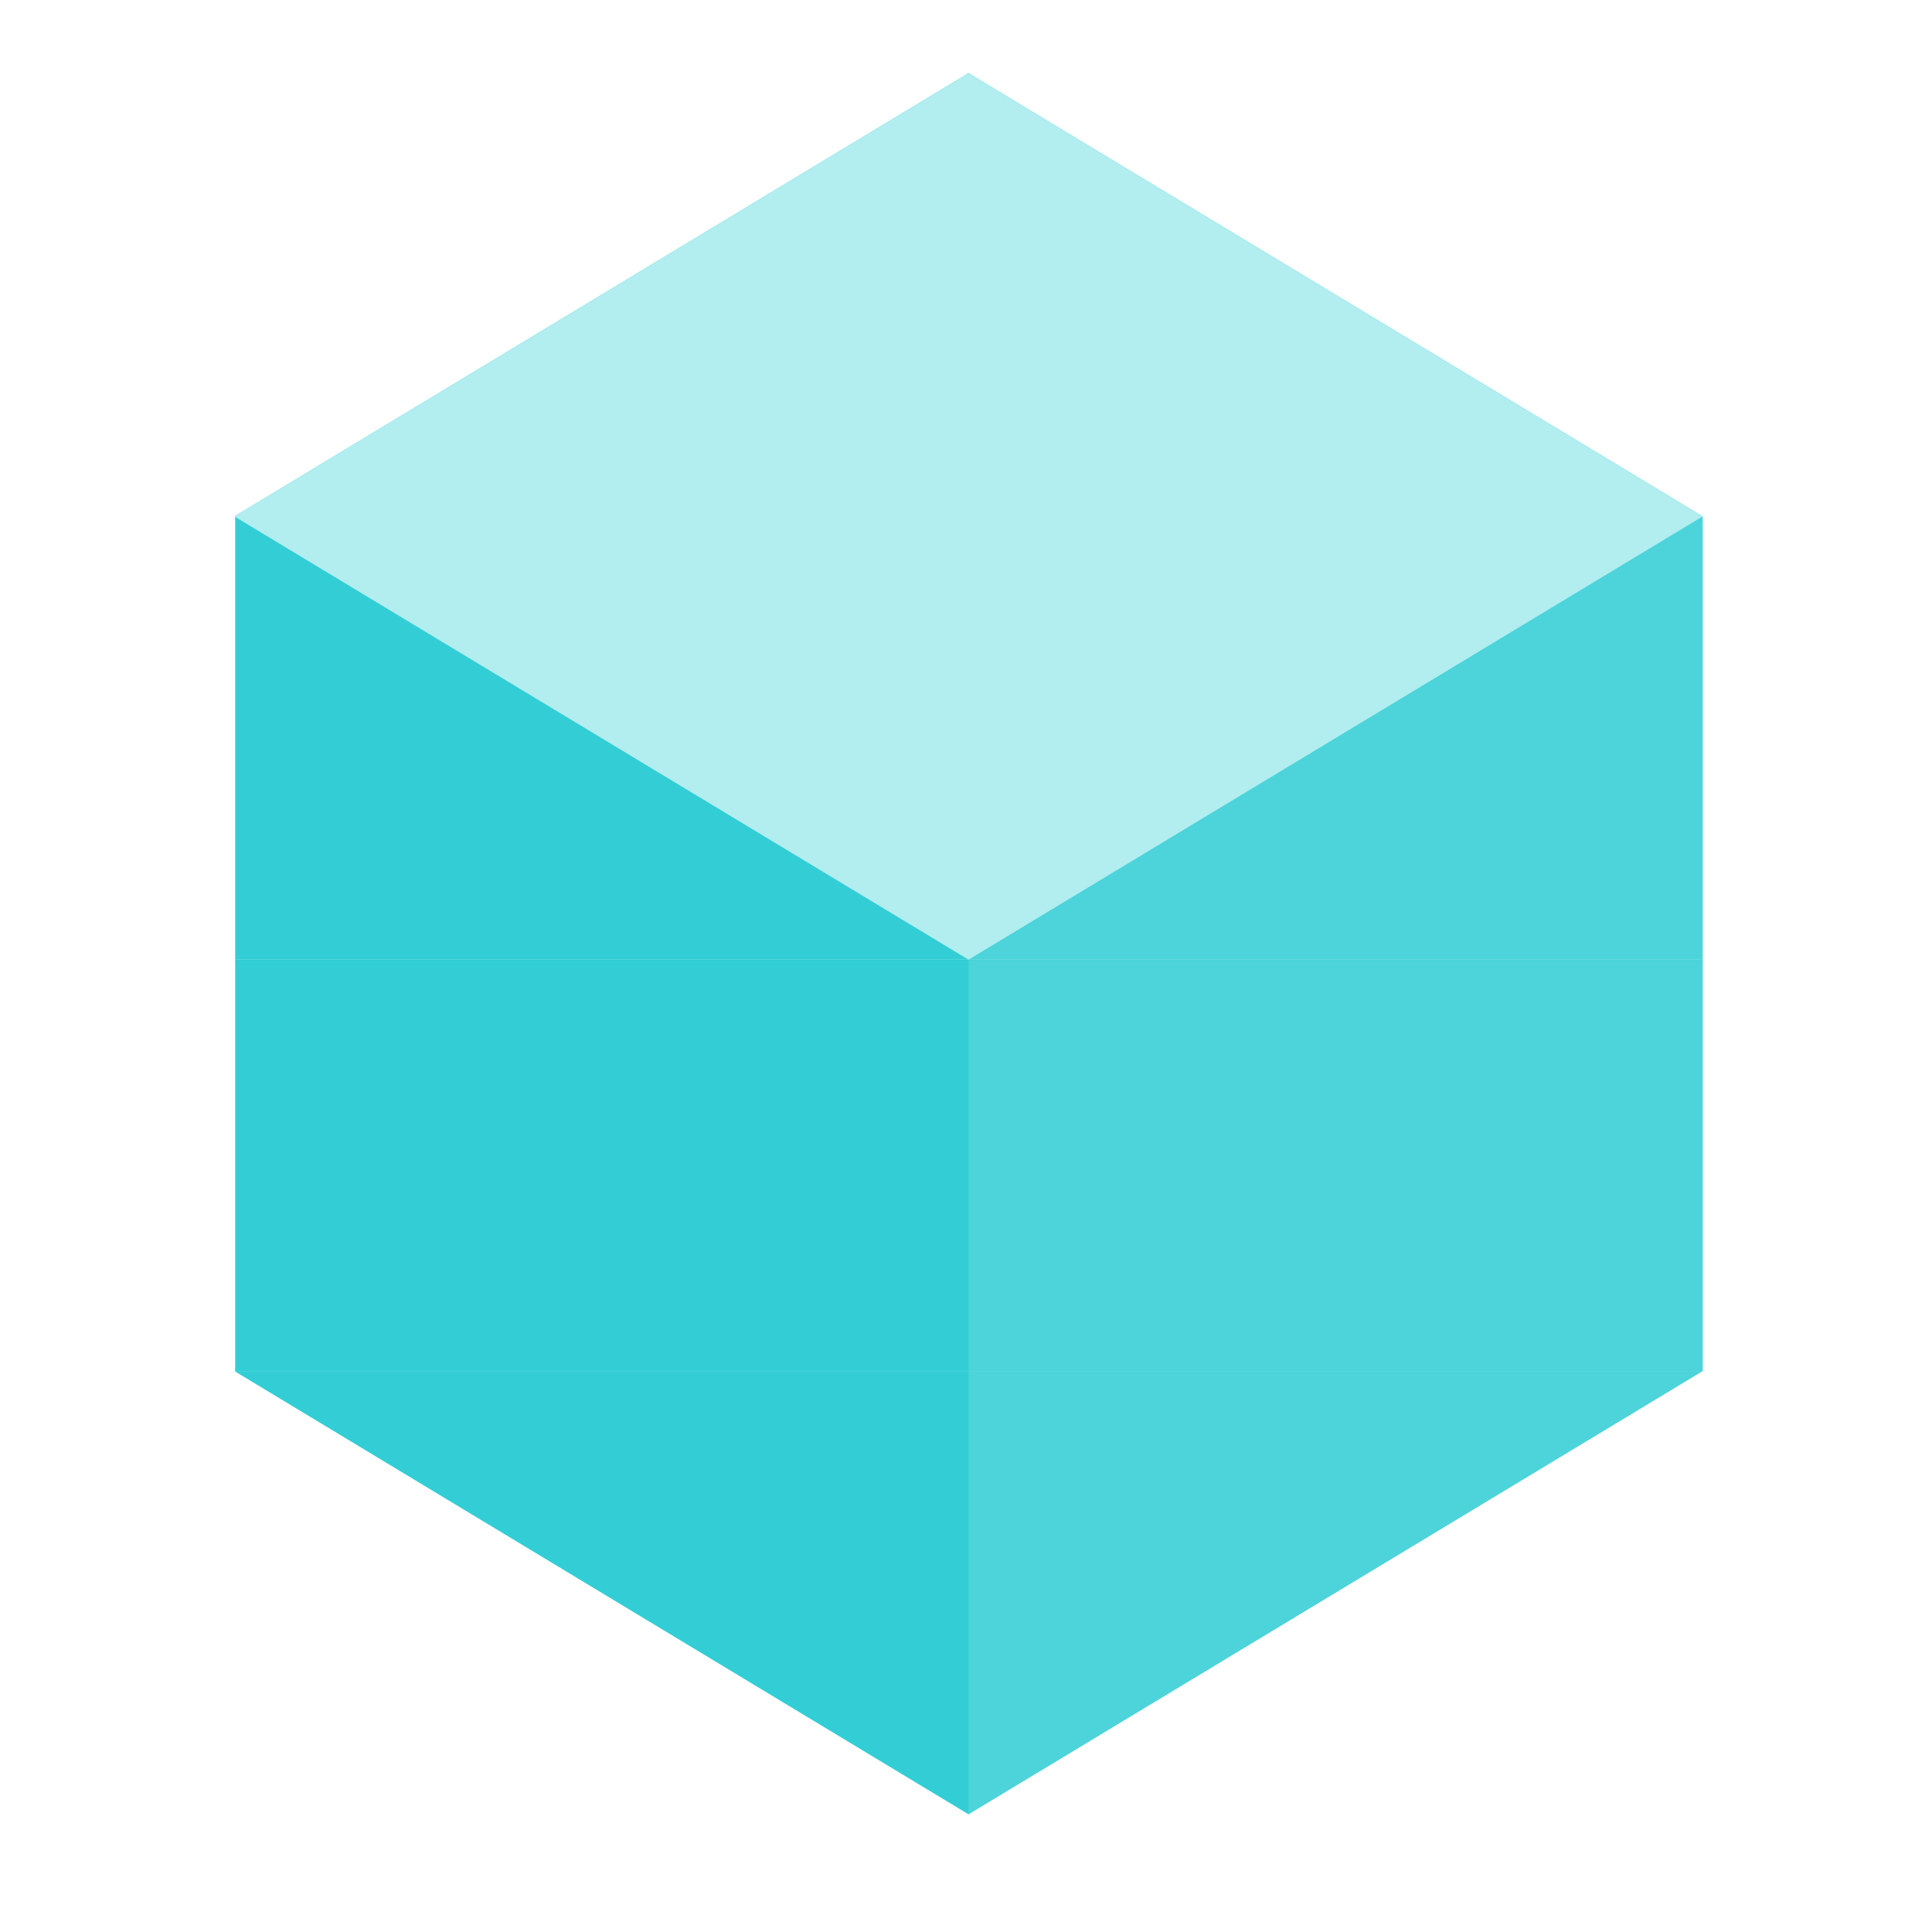 <?xml version="1.0" encoding="UTF-8"?>
<svg xmlns="http://www.w3.org/2000/svg" xmlns:xlink="http://www.w3.org/1999/xlink" width="375pt" height="375pt" viewBox="0 0 375 375" version="1.2">
<defs>
<clipPath id="clip1">
  <path d="M 45.66 266 L 330.484 266 L 330.484 352.293 L 45.66 352.293 Z M 45.66 266 "/>
</clipPath>
<clipPath id="clip2">
  <path d="M 45.66 265 L 189 265 L 189 352.293 L 45.66 352.293 Z M 45.66 265 "/>
</clipPath>
<filter id="alpha" filterUnits="objectBoundingBox" x="0%" y="0%" width="100%" height="100%">
  <feColorMatrix type="matrix" in="SourceGraphic" values="0 0 0 0 1 0 0 0 0 1 0 0 0 0 1 0 0 0 1 0"/>
</filter>
<mask id="mask0">
  <g filter="url(#alpha)">
<rect x="0" y="0" width="375" height="375" style="fill:rgb(0%,0%,0%);fill-opacity:0.2;stroke:none;"/>
  </g>
</mask>
<clipPath id="clip4">
  <path d="M 0.66 1 L 143 1 L 143 87.293 L 0.66 87.293 Z M 0.66 1 "/>
</clipPath>
<clipPath id="clip3">
  <rect x="0" y="0" width="144" height="88"/>
</clipPath>
<g id="surface5" clip-path="url(#clip3)">
<g clip-path="url(#clip4)" clip-rule="nonzero">
<path style=" stroke:none;fill-rule:nonzero;fill:rgb(100%,100%,100%);fill-opacity:1;" d="M 0.504 1.121 L 142.988 87.152 L 142.992 87.152 L 142.992 1.121 Z M 0.504 1.121 "/>
</g>
</g>
<clipPath id="clip5">
  <path d="M 187 265 L 330.484 265 L 330.484 352.293 L 187 352.293 Z M 187 265 "/>
</clipPath>
<mask id="mask1">
  <g filter="url(#alpha)">
<rect x="0" y="0" width="375" height="375" style="fill:rgb(0%,0%,0%);fill-opacity:0.298;stroke:none;"/>
  </g>
</mask>
<clipPath id="clip7">
  <path d="M 0.922 1 L 143.484 1 L 143.484 87.293 L 0.922 87.293 Z M 0.922 1 "/>
</clipPath>
<clipPath id="clip6">
  <rect x="0" y="0" width="144" height="88"/>
</clipPath>
<g id="surface8" clip-path="url(#clip6)">
<g clip-path="url(#clip7)" clip-rule="nonzero">
<path style=" stroke:none;fill-rule:nonzero;fill:rgb(100%,100%,100%);fill-opacity:1;" d="M 0.992 87.152 L 143.484 1.121 L 0.992 1.121 Z M 0.992 87.152 "/>
</g>
</g>
<clipPath id="clip8">
  <path d="M 45.66 186 L 330.484 186 L 330.484 267 L 45.66 267 Z M 45.66 186 "/>
</clipPath>
<clipPath id="clip9">
  <path d="M 45.66 186 L 189 186 L 189 267 L 45.66 267 Z M 45.66 186 "/>
</clipPath>
<mask id="mask2">
  <g filter="url(#alpha)">
<rect x="0" y="0" width="375" height="375" style="fill:rgb(0%,0%,0%);fill-opacity:0.2;stroke:none;"/>
  </g>
</mask>
<clipPath id="clip11">
  <path d="M 0.66 0 L 143 0 L 143 80.398 L 0.66 80.398 Z M 0.66 0 "/>
</clipPath>
<clipPath id="clip10">
  <rect x="0" y="0" width="144" height="81"/>
</clipPath>
<g id="surface11" clip-path="url(#clip10)">
<g clip-path="url(#clip11)" clip-rule="nonzero">
<path style=" stroke:none;fill-rule:nonzero;fill:rgb(100%,100%,100%);fill-opacity:1;" d="M 142.992 25.926 L 142.992 0.246 L 0.504 0.246 L 0.504 80.121 L 142.992 80.121 Z M 142.992 25.926 "/>
</g>
</g>
<clipPath id="clip12">
  <path d="M 187 186 L 330.484 186 L 330.484 267 L 187 267 Z M 187 186 "/>
</clipPath>
<mask id="mask3">
  <g filter="url(#alpha)">
<rect x="0" y="0" width="375" height="375" style="fill:rgb(0%,0%,0%);fill-opacity:0.298;stroke:none;"/>
  </g>
</mask>
<clipPath id="clip14">
  <path d="M 0.922 0 L 143.484 0 L 143.484 80.398 L 0.922 80.398 Z M 0.922 0 "/>
</clipPath>
<clipPath id="clip13">
  <rect x="0" y="0" width="144" height="81"/>
</clipPath>
<g id="surface14" clip-path="url(#clip13)">
<g clip-path="url(#clip14)" clip-rule="nonzero">
<path style=" stroke:none;fill-rule:nonzero;fill:rgb(100%,100%,100%);fill-opacity:1;" d="M 0.992 0.246 L 0.992 80.121 L 143.484 80.121 L 143.484 0.246 Z M 0.992 0.246 "/>
</g>
</g>
<clipPath id="clip15">
  <path d="M 45.66 100 L 188 100 L 188 187 L 45.66 187 Z M 45.66 100 "/>
</clipPath>
<clipPath id="clip16">
  <path d="M 187 100 L 330.484 100 L 330.484 187 L 187 187 Z M 187 100 "/>
</clipPath>
<clipPath id="clip17">
  <path d="M 45.66 14.043 L 330.484 14.043 L 330.484 187 L 45.66 187 Z M 45.66 14.043 "/>
</clipPath>
<clipPath id="clip18">
  <path d="M 45.66 99 L 189 99 L 189 187 L 45.66 187 Z M 45.66 99 "/>
</clipPath>
<mask id="mask4">
  <g filter="url(#alpha)">
<rect x="0" y="0" width="375" height="375" style="fill:rgb(0%,0%,0%);fill-opacity:0.2;stroke:none;"/>
  </g>
</mask>
<clipPath id="clip20">
  <path d="M 0.66 1 L 143 1 L 143 87.719 L 0.66 87.719 Z M 0.66 1 "/>
</clipPath>
<clipPath id="clip19">
  <rect x="0" y="0" width="144" height="88"/>
</clipPath>
<g id="surface17" clip-path="url(#clip19)">
<g clip-path="url(#clip20)" clip-rule="nonzero">
<path style=" stroke:none;fill-rule:nonzero;fill:rgb(100%,100%,100%);fill-opacity:1;" d="M 0.504 1.215 L 0.504 87.246 L 142.988 87.246 L 0.508 1.215 Z M 0.504 1.215 "/>
</g>
</g>
<clipPath id="clip21">
  <path d="M 187 99 L 330.484 99 L 330.484 187 L 187 187 Z M 187 99 "/>
</clipPath>
<mask id="mask5">
  <g filter="url(#alpha)">
<rect x="0" y="0" width="375" height="375" style="fill:rgb(0%,0%,0%);fill-opacity:0.298;stroke:none;"/>
  </g>
</mask>
<clipPath id="clip23">
  <path d="M 0.922 1 L 143.484 1 L 143.484 87.719 L 0.922 87.719 Z M 0.922 1 "/>
</clipPath>
<clipPath id="clip22">
  <rect x="0" y="0" width="144" height="88"/>
</clipPath>
<g id="surface21" clip-path="url(#clip22)">
<g clip-path="url(#clip23)" clip-rule="nonzero">
<path style=" stroke:none;fill-rule:nonzero;fill:rgb(100%,100%,100%);fill-opacity:1;" d="M 0.992 87.246 L 143.484 87.246 L 143.484 1.215 L 143.48 1.215 Z M 0.992 87.246 "/>
</g>
</g>
<clipPath id="clip24">
  <path d="M 45.66 14.043 L 330.484 14.043 L 330.484 187 L 45.66 187 Z M 45.66 14.043 "/>
</clipPath>
<mask id="mask6">
  <g filter="url(#alpha)">
<rect x="0" y="0" width="375" height="375" style="fill:rgb(0%,0%,0%);fill-opacity:0.698;stroke:none;"/>
  </g>
</mask>
<clipPath id="clip26">
  <path d="M 0.66 0.16 L 285.484 0.16 L 285.484 172.719 L 0.66 172.719 Z M 0.66 0.16 "/>
</clipPath>
<clipPath id="clip25">
  <rect x="0" y="0" width="286" height="173"/>
</clipPath>
<g id="surface24" clip-path="url(#clip25)">
<g clip-path="url(#clip26)" clip-rule="nonzero">
<path style=" stroke:none;fill-rule:nonzero;fill:rgb(100%,100%,100%);fill-opacity:1;" d="M 285.48 86.215 L 285.484 86.215 L 142.988 0.184 L 0.504 86.215 L 0.508 86.215 L 142.988 172.246 L 142.992 172.246 Z M 285.48 86.215 "/>
</g>
</g>
</defs>
<g id="surface1">
<rect x="0" y="0" width="375" height="375" style="fill:rgb(100%,100%,100%);fill-opacity:1;stroke:none;"/>
<g clip-path="url(#clip1)" clip-rule="nonzero">
<path style=" stroke:none;fill-rule:nonzero;fill:rgb(0%,76.079%,79.61%);fill-opacity:1;" d="M 187.992 266.121 L 45.504 266.121 L 187.988 352.152 L 187.992 352.152 L 330.484 266.121 Z M 187.992 266.121 "/>
</g>
<g clip-path="url(#clip2)" clip-rule="nonzero">
<use xlink:href="#surface5" transform="matrix(1,0,0,1,45,265)" mask="url(#mask0)"/>
</g>
<g clip-path="url(#clip5)" clip-rule="nonzero">
<use xlink:href="#surface8" transform="matrix(1,0,0,1,187,265)" mask="url(#mask1)"/>
</g>
<g clip-path="url(#clip8)" clip-rule="nonzero">
<path style=" stroke:none;fill-rule:nonzero;fill:rgb(0%,76.079%,79.61%);fill-opacity:1;" d="M 187.992 186.246 L 45.504 186.246 L 45.504 266.121 L 330.484 266.121 L 330.484 186.246 Z M 187.992 186.246 "/>
</g>
<g clip-path="url(#clip9)" clip-rule="nonzero">
<use xlink:href="#surface11" transform="matrix(1,0,0,1,45,186)" mask="url(#mask2)"/>
</g>
<g clip-path="url(#clip12)" clip-rule="nonzero">
<use xlink:href="#surface14" transform="matrix(1,0,0,1,187,186)" mask="url(#mask3)"/>
</g>
<g clip-path="url(#clip15)" clip-rule="nonzero">
<path style=" stroke:none;fill-rule:nonzero;fill:rgb(0%,76.079%,79.61%);fill-opacity:1;" d="M 45.504 100.215 L 45.504 186.246 L 187.988 186.246 L 45.508 100.215 Z M 45.504 100.215 "/>
</g>
<g clip-path="url(#clip16)" clip-rule="nonzero">
<path style=" stroke:none;fill-rule:nonzero;fill:rgb(0%,76.079%,79.61%);fill-opacity:1;" d="M 187.992 186.246 L 330.484 186.246 L 330.484 100.215 L 330.48 100.215 Z M 187.992 186.246 "/>
</g>
<g clip-path="url(#clip17)" clip-rule="nonzero">
<path style=" stroke:none;fill-rule:nonzero;fill:rgb(0%,76.079%,79.61%);fill-opacity:1;" d="M 330.48 100.215 L 330.484 100.215 L 187.988 14.184 L 45.504 100.215 L 45.508 100.215 L 187.988 186.246 L 187.992 186.246 Z M 330.48 100.215 "/>
</g>
<g clip-path="url(#clip18)" clip-rule="nonzero">
<use xlink:href="#surface17" transform="matrix(1,0,0,1,45,99)" mask="url(#mask4)"/>
</g>
<g clip-path="url(#clip21)" clip-rule="nonzero">
<use xlink:href="#surface21" transform="matrix(1,0,0,1,187,99)" mask="url(#mask5)"/>
</g>
<g clip-path="url(#clip24)" clip-rule="nonzero">
<use xlink:href="#surface24" transform="matrix(1,0,0,1,45,14)" mask="url(#mask6)"/>
</g>
</g>
</svg>

